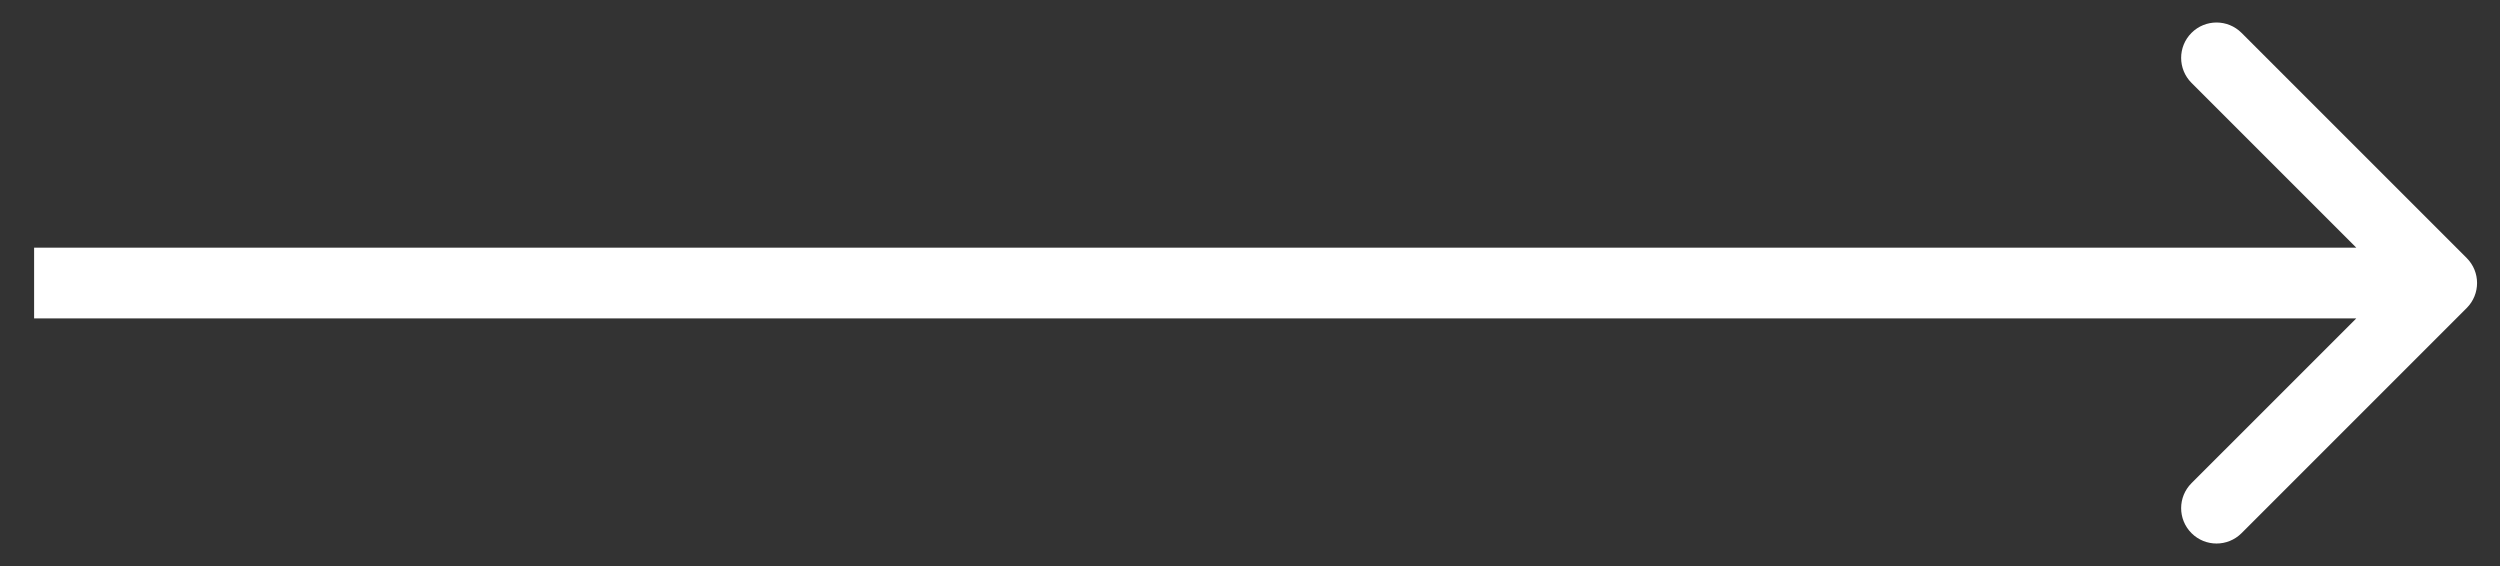 <svg width="53" height="12" viewBox="0 0 53 12" fill="none" xmlns="http://www.w3.org/2000/svg">
<rect x="0" y="0" width="53" height="12" fill="#333333" stroke="none"/>
<path d="M52.294 6.53C52.587 6.237 52.587 5.763 52.294 5.47L47.521 0.697C47.228 0.404 46.753 0.404 46.46 0.697C46.167 0.99 46.167 1.464 46.46 1.757L50.703 6L46.46 10.243C46.167 10.536 46.167 11.01 46.46 11.303C46.753 11.596 47.228 11.596 47.521 11.303L52.294 6.53ZM0.723 6.75L51.764 6.75L51.764 5.25L0.723 5.25L0.723 6.75Z" fill="white"/>
</svg>
